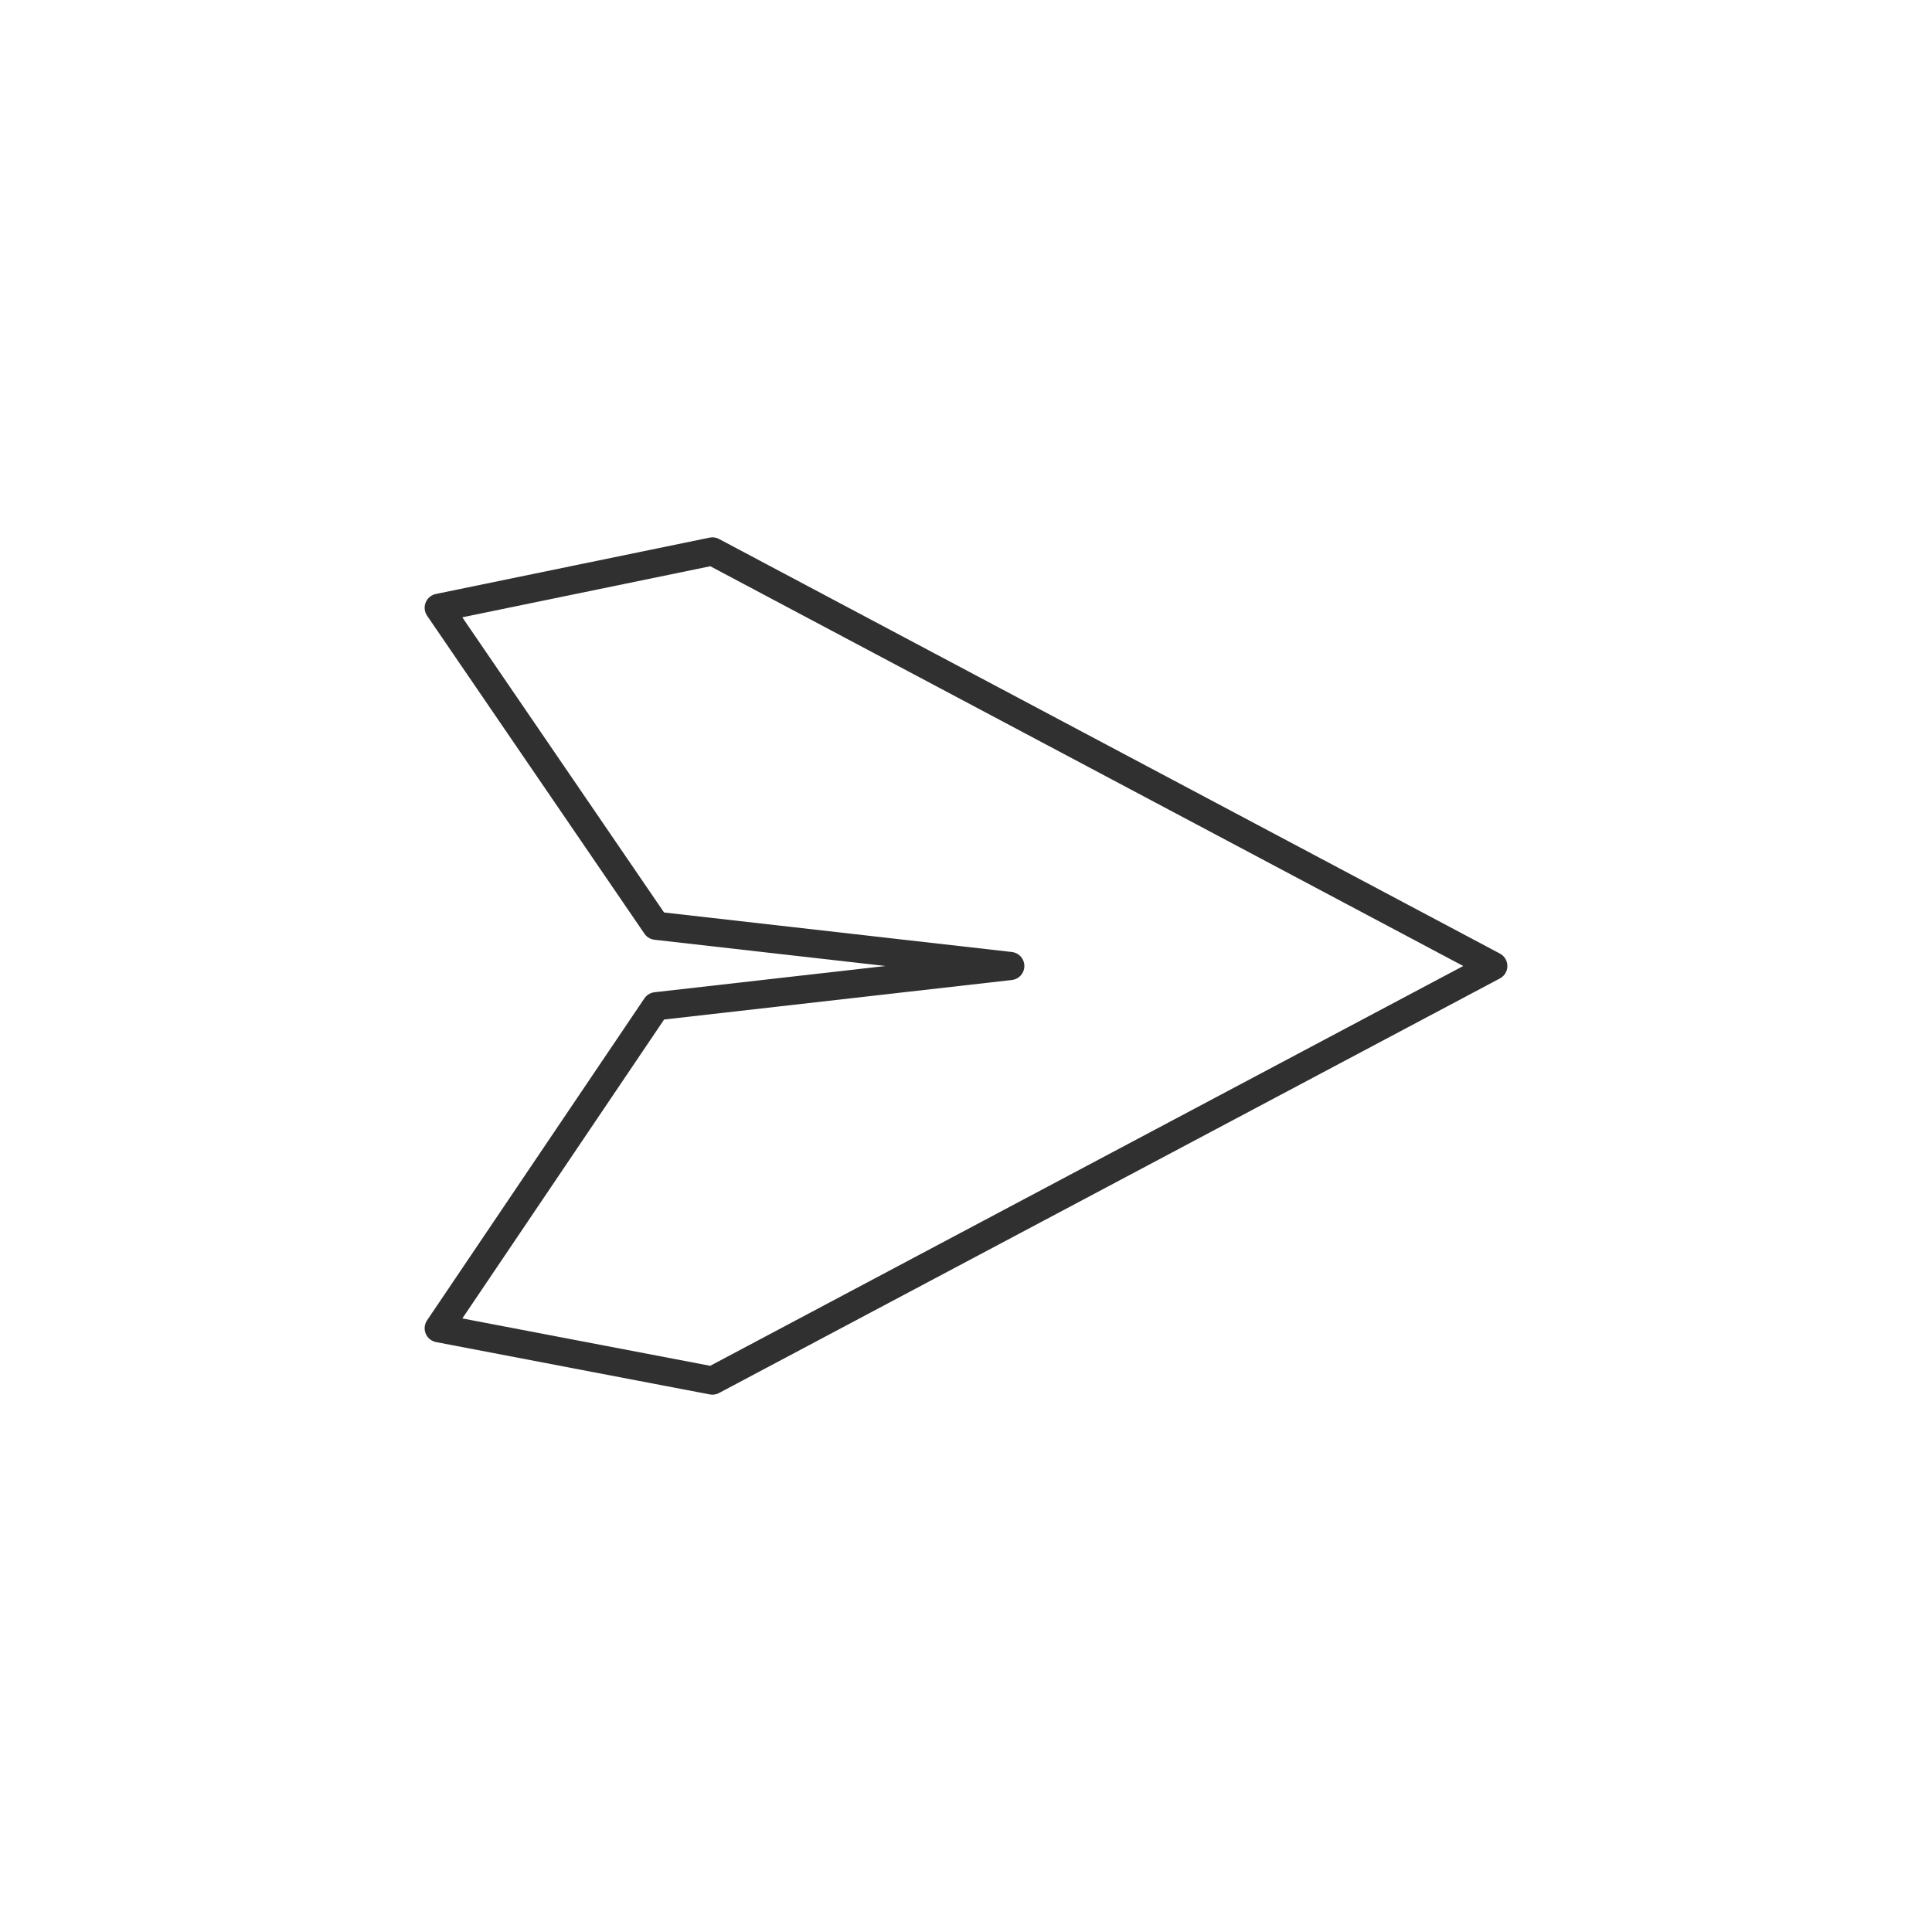 <?xml version="1.0" encoding="utf-8"?>
<!-- Generator: Adobe Illustrator 21.1.0, SVG Export Plug-In . SVG Version: 6.00 Build 0)  -->
<svg version="1.1" id="Layer_1" xmlns="http://www.w3.org/2000/svg" xmlns:xlink="http://www.w3.org/1999/xlink" x="0px" y="0px"
	 viewBox="0 0 48 48" style="enable-background:new 0 0 48 48;" xml:space="preserve">
<style type="text/css">
	.st0{display:none;}
	.st1{fill:none;stroke:#303030;stroke-width:0.7;stroke-linecap:round;stroke-linejoin:round;stroke-miterlimit:10;}
</style>
<g id="Padding__x26__Artboard" class="st0">
</g>
<g id="Icons">
	<g>
		<polyline class="st1" points="17.7,34.3 37.1,24 17.7,13.7 10.9,15.1 16.3,23 16.3,23 25.1,24 16.3,25 10.9,33 17.7,34.3 		"/>
	</g>
</g>
</svg>
